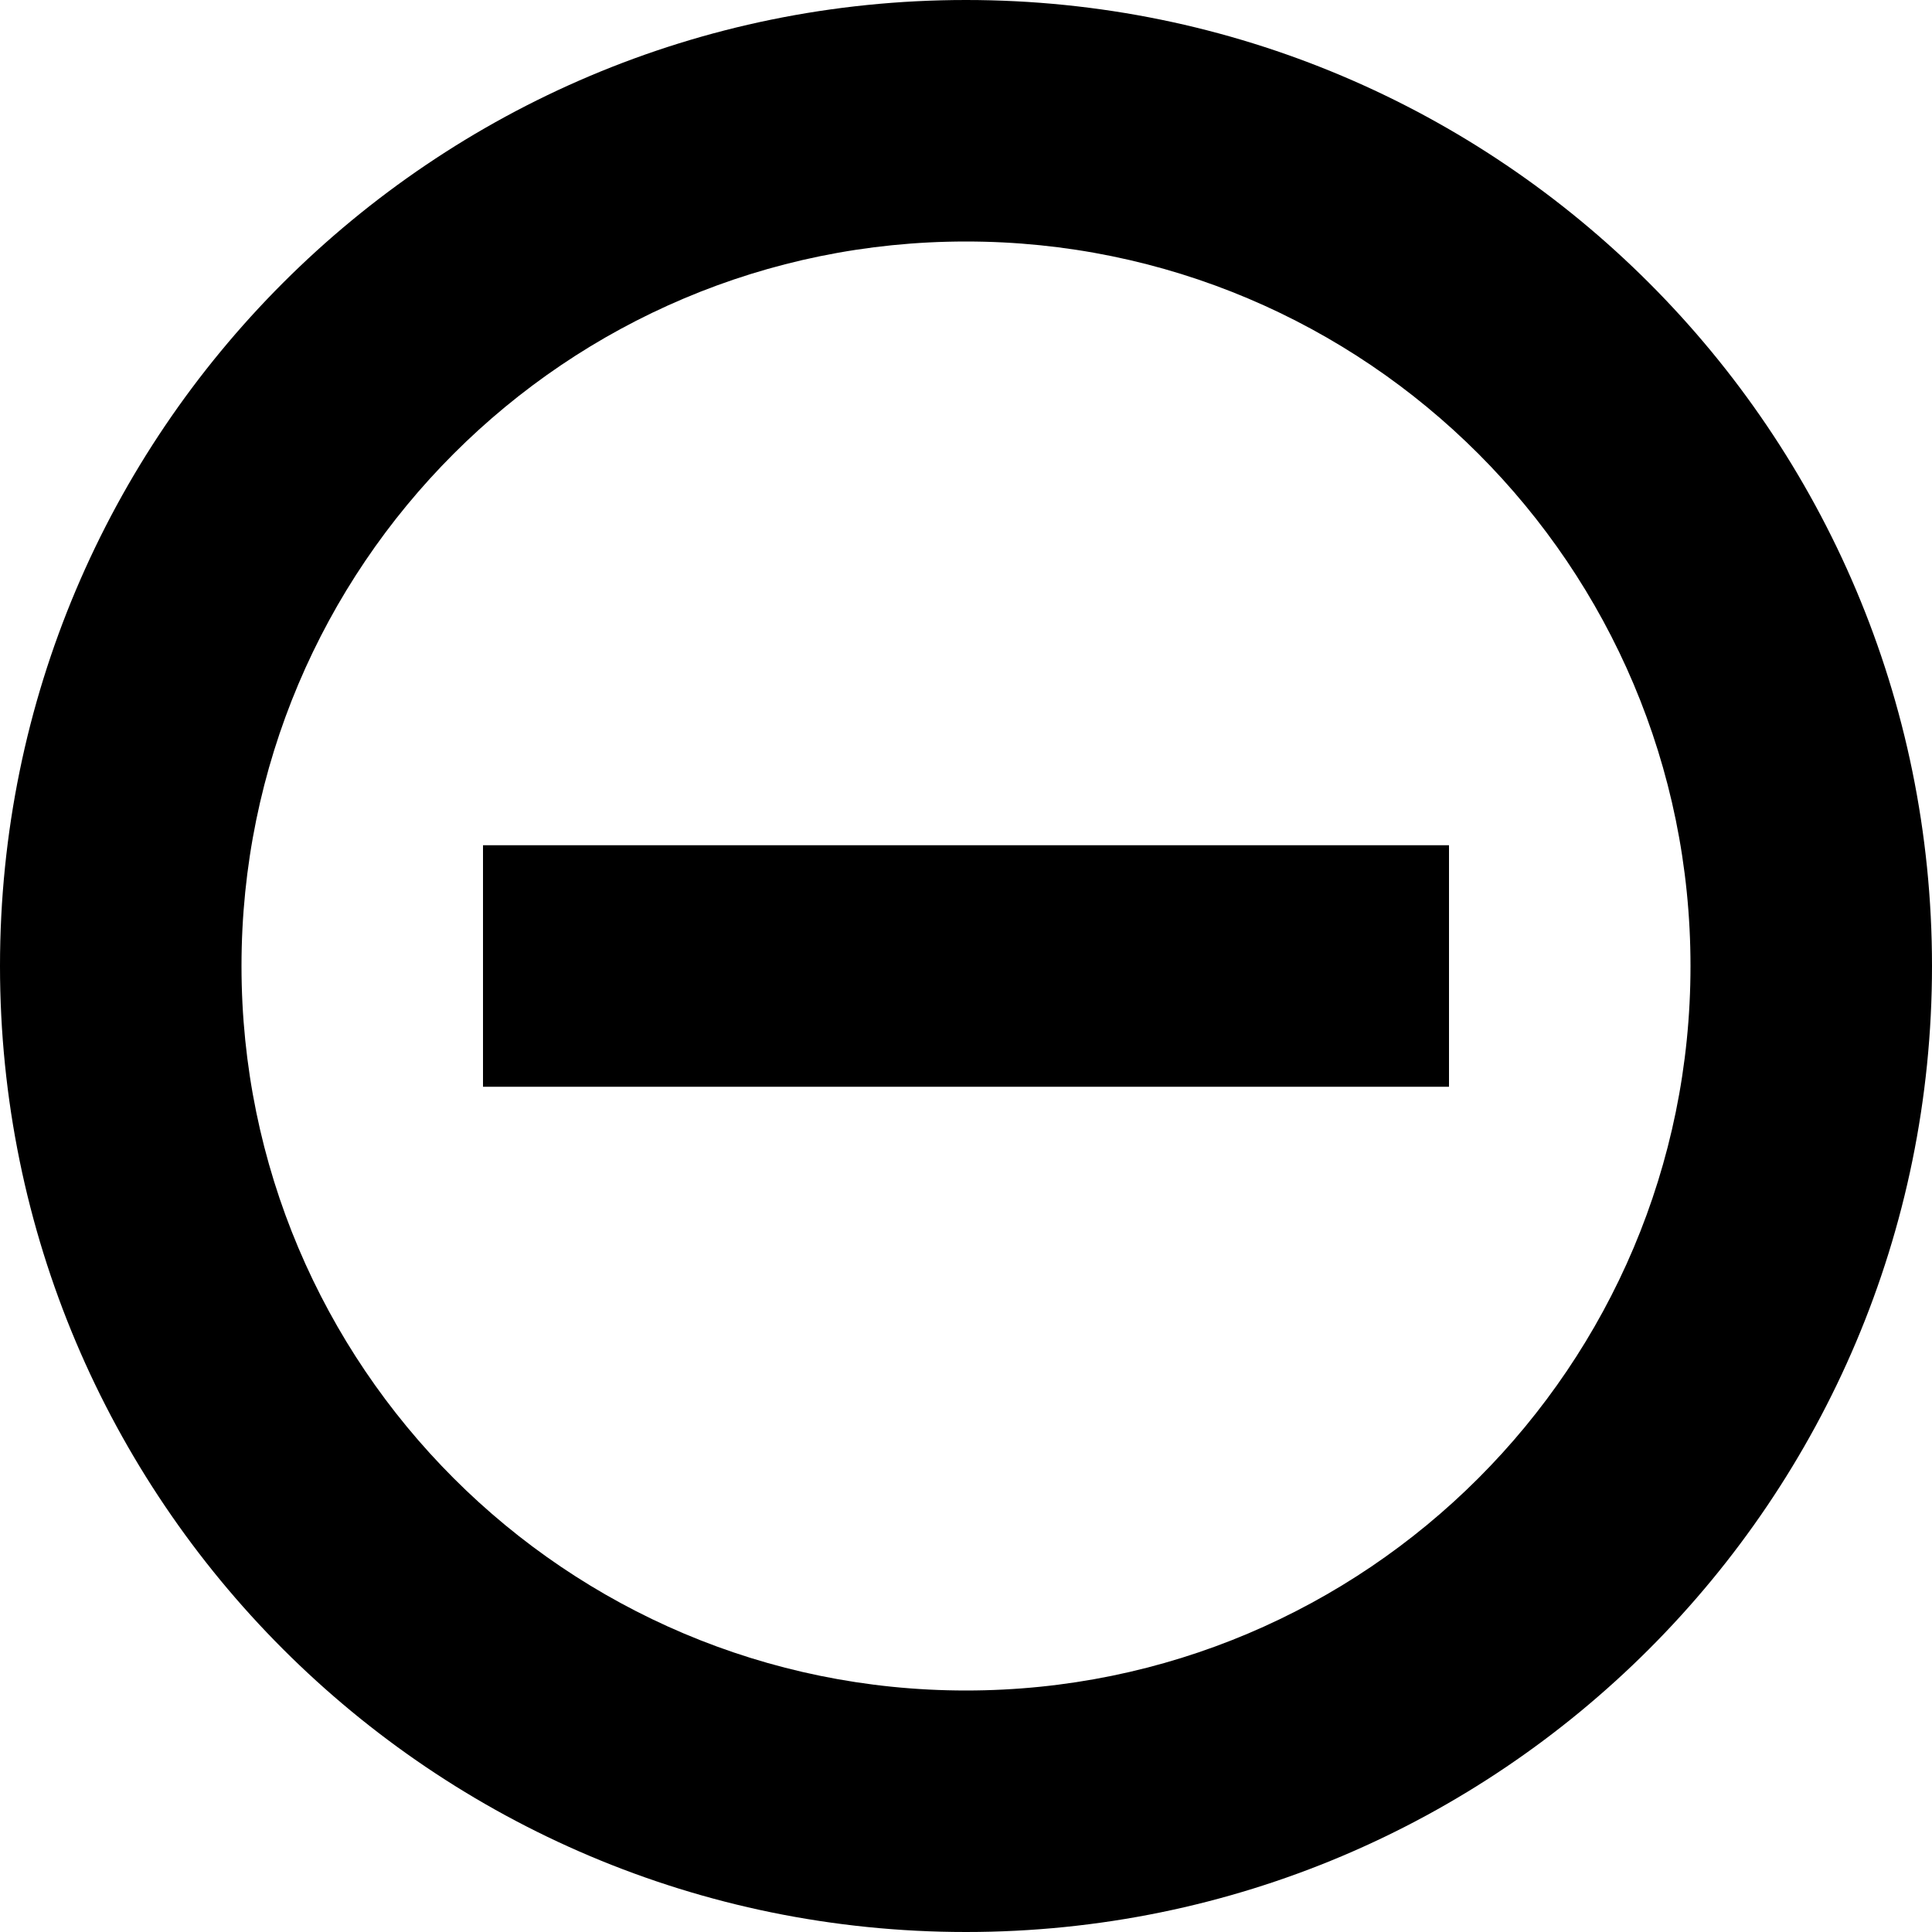 <?xml version="1.0" encoding="UTF-8" standalone="no"?>
<!-- Created with Inkscape (http://www.inkscape.org/) -->

<svg
   xmlns:dc="http://purl.org/dc/elements/1.1/"
   xmlns:cc="http://creativecommons.org/ns#"
   xmlns:rdf="http://www.w3.org/1999/02/22-rdf-syntax-ns#"
   xmlns:svg="http://www.w3.org/2000/svg"
   xmlns="http://www.w3.org/2000/svg"
   version="1.1"
   width="512"
   height="512"
   viewBox="0 0 512 512"
   id="svg2"
   style="fill:#000000">
  <defs
     id="defs8" />
  <path
     d="M 256,512 C 114.625,512 0,397.391 0,256 0,114.609 114.625,0 256,0 397.391,0 512,114.609 512,256 512,397.391 397.391,512 256,512 z M 256,64 C 149.969,64 64,149.969 64,256 64,362.031 149.969,448 256,448 362.047,448 448,362.031 448,256 448,149.969 362.047,64 256,64 z m 32,224 -64,0 0,0 -96,0 0,-64 96,0 0,0 64,0 0,0 96,0 0,64 -96,0 z"
     id="path4" />
</svg>
